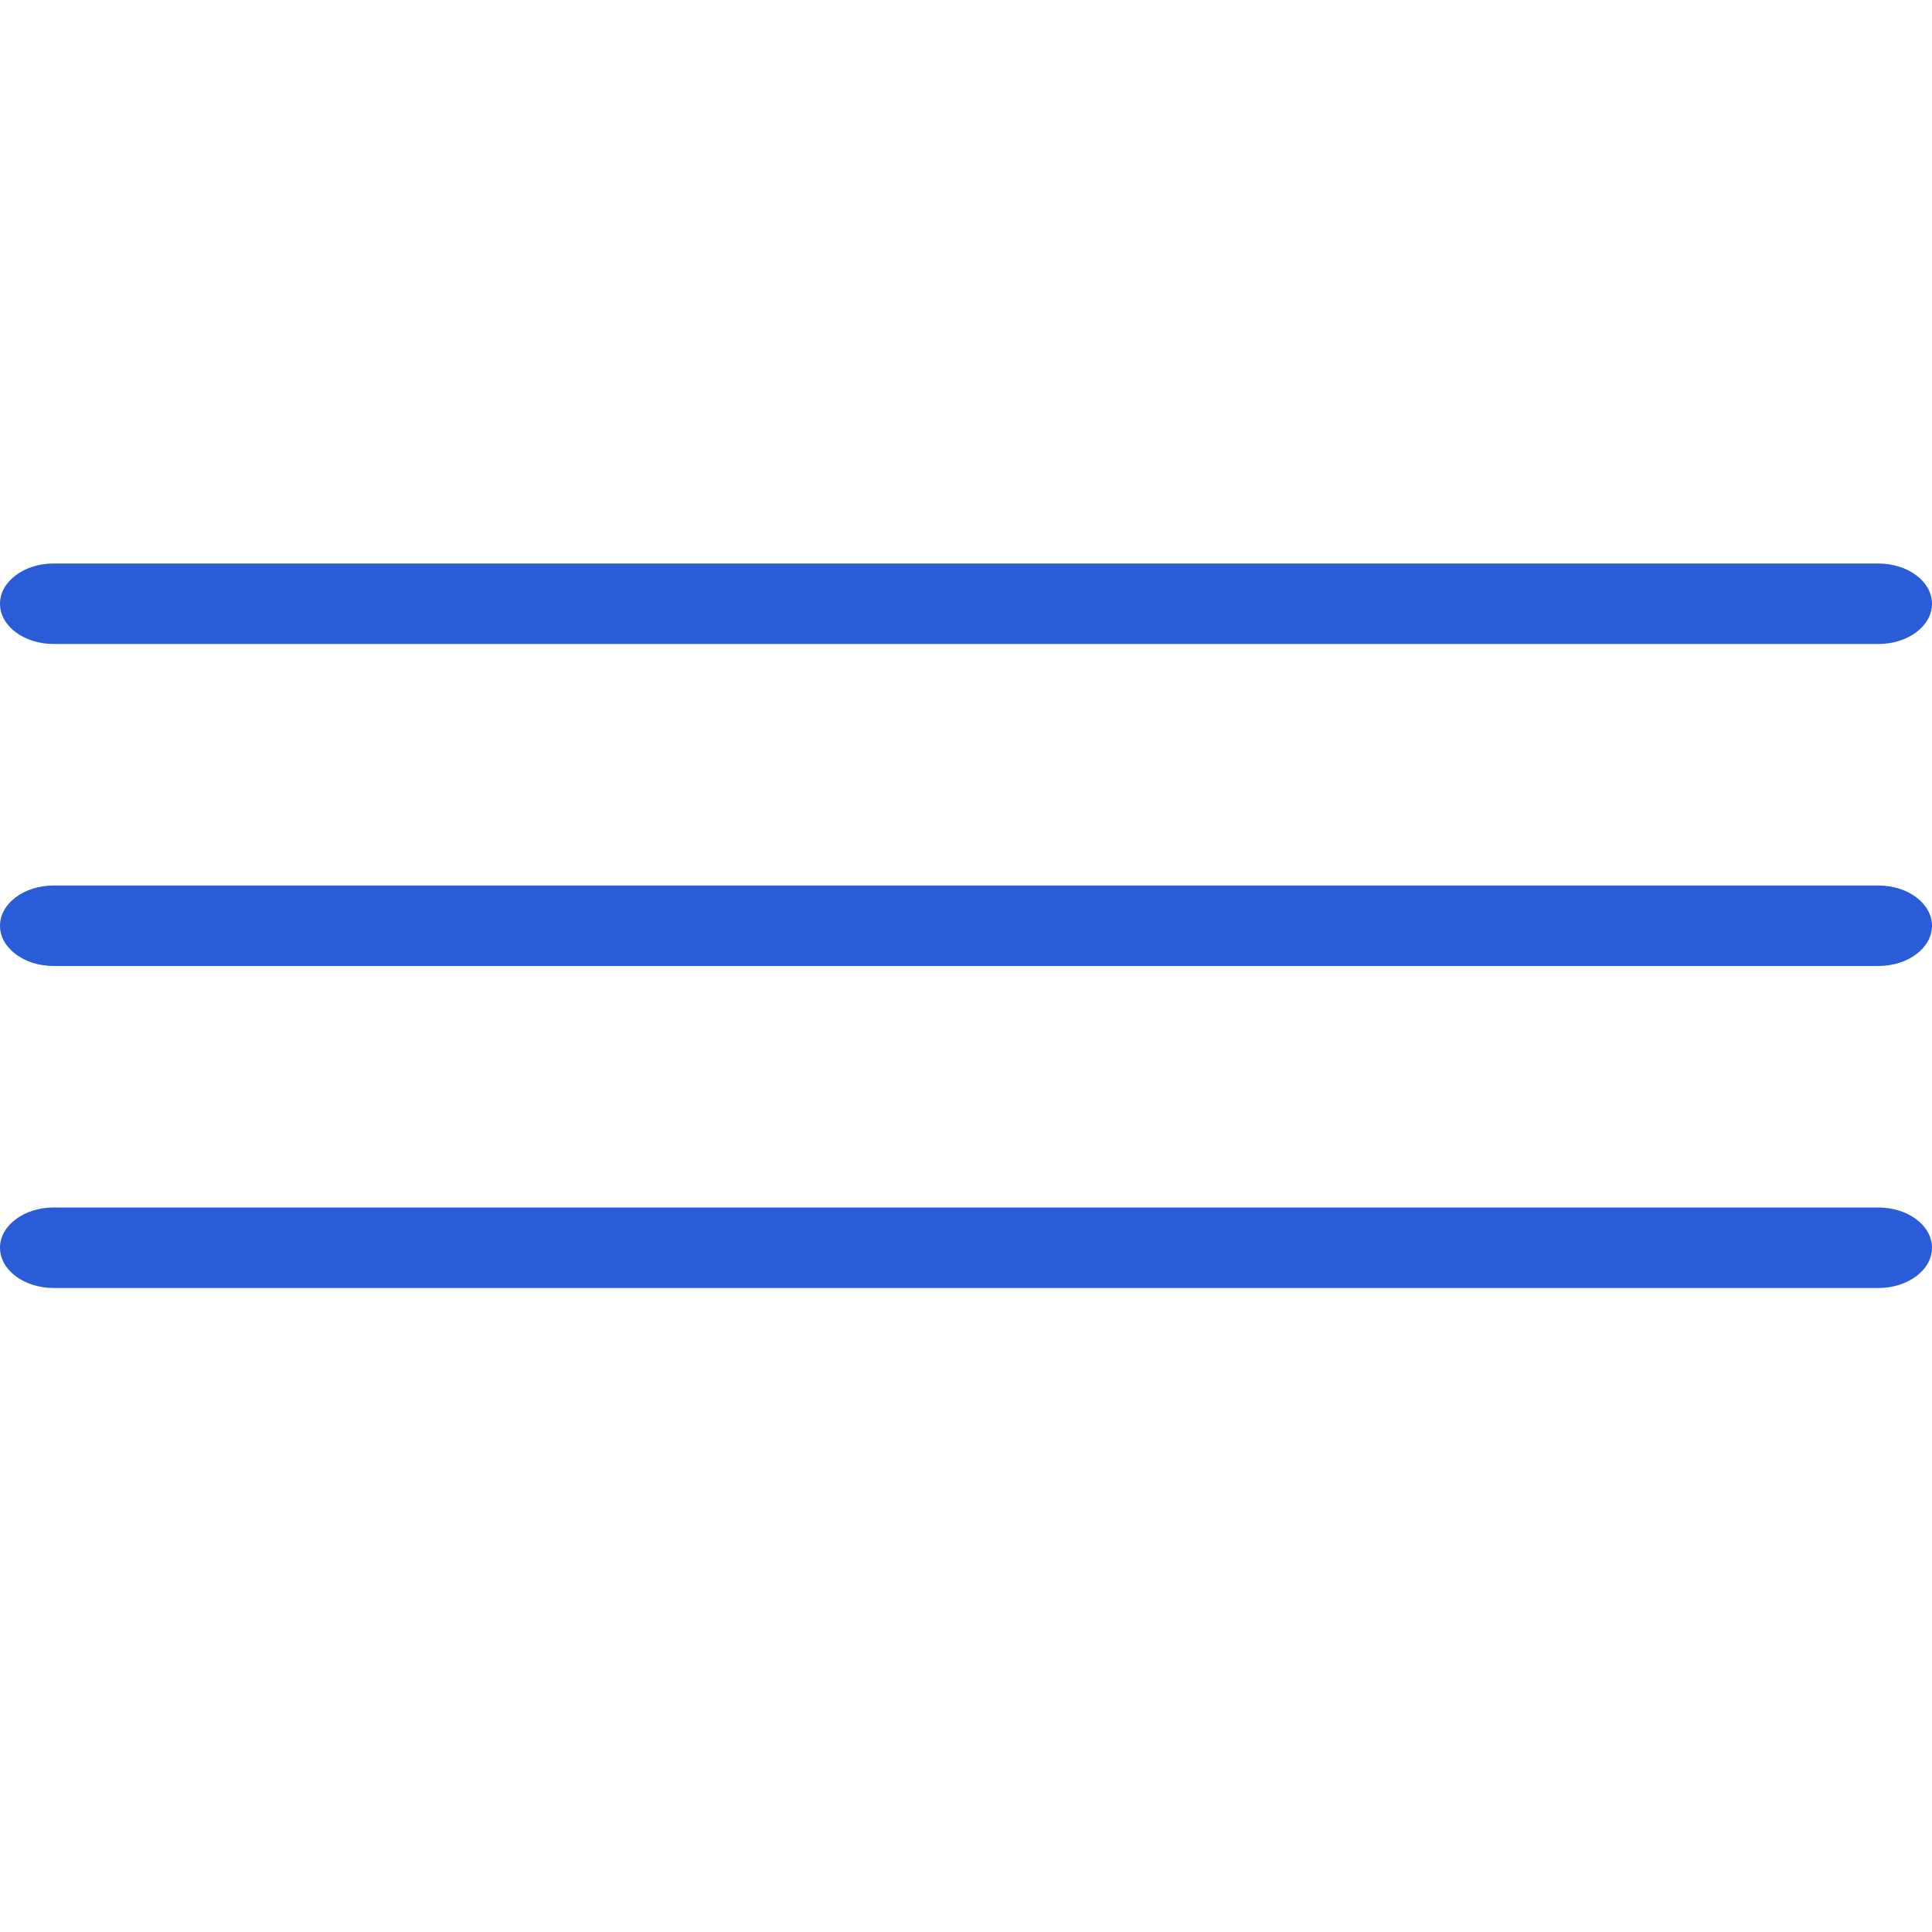 <svg width="48" height="48" viewBox="0 0 48 48" fill="none" xmlns="http://www.w3.org/2000/svg">
<path d="M1.333 16C0.597 16 0 15.552 0 15C0 14.448 0.597 14 1.333 14H46.667C47.403 14 48 14.448 48 15C48 15.552 47.403 16 46.667 16H1.333ZM1.333 24C0.597 24 0 23.552 0 23C0 22.448 0.597 22 1.333 22H46.667C47.403 22 48 22.448 48 23C48 23.552 47.403 24 46.667 24H1.333ZM1.333 32C0.597 32 0 31.552 0 31C0 30.448 0.597 30 1.333 30H46.667C47.403 30 48 30.448 48 31C48 31.552 47.403 32 46.667 32H1.333Z" fill="#295CD6"/>
</svg>
